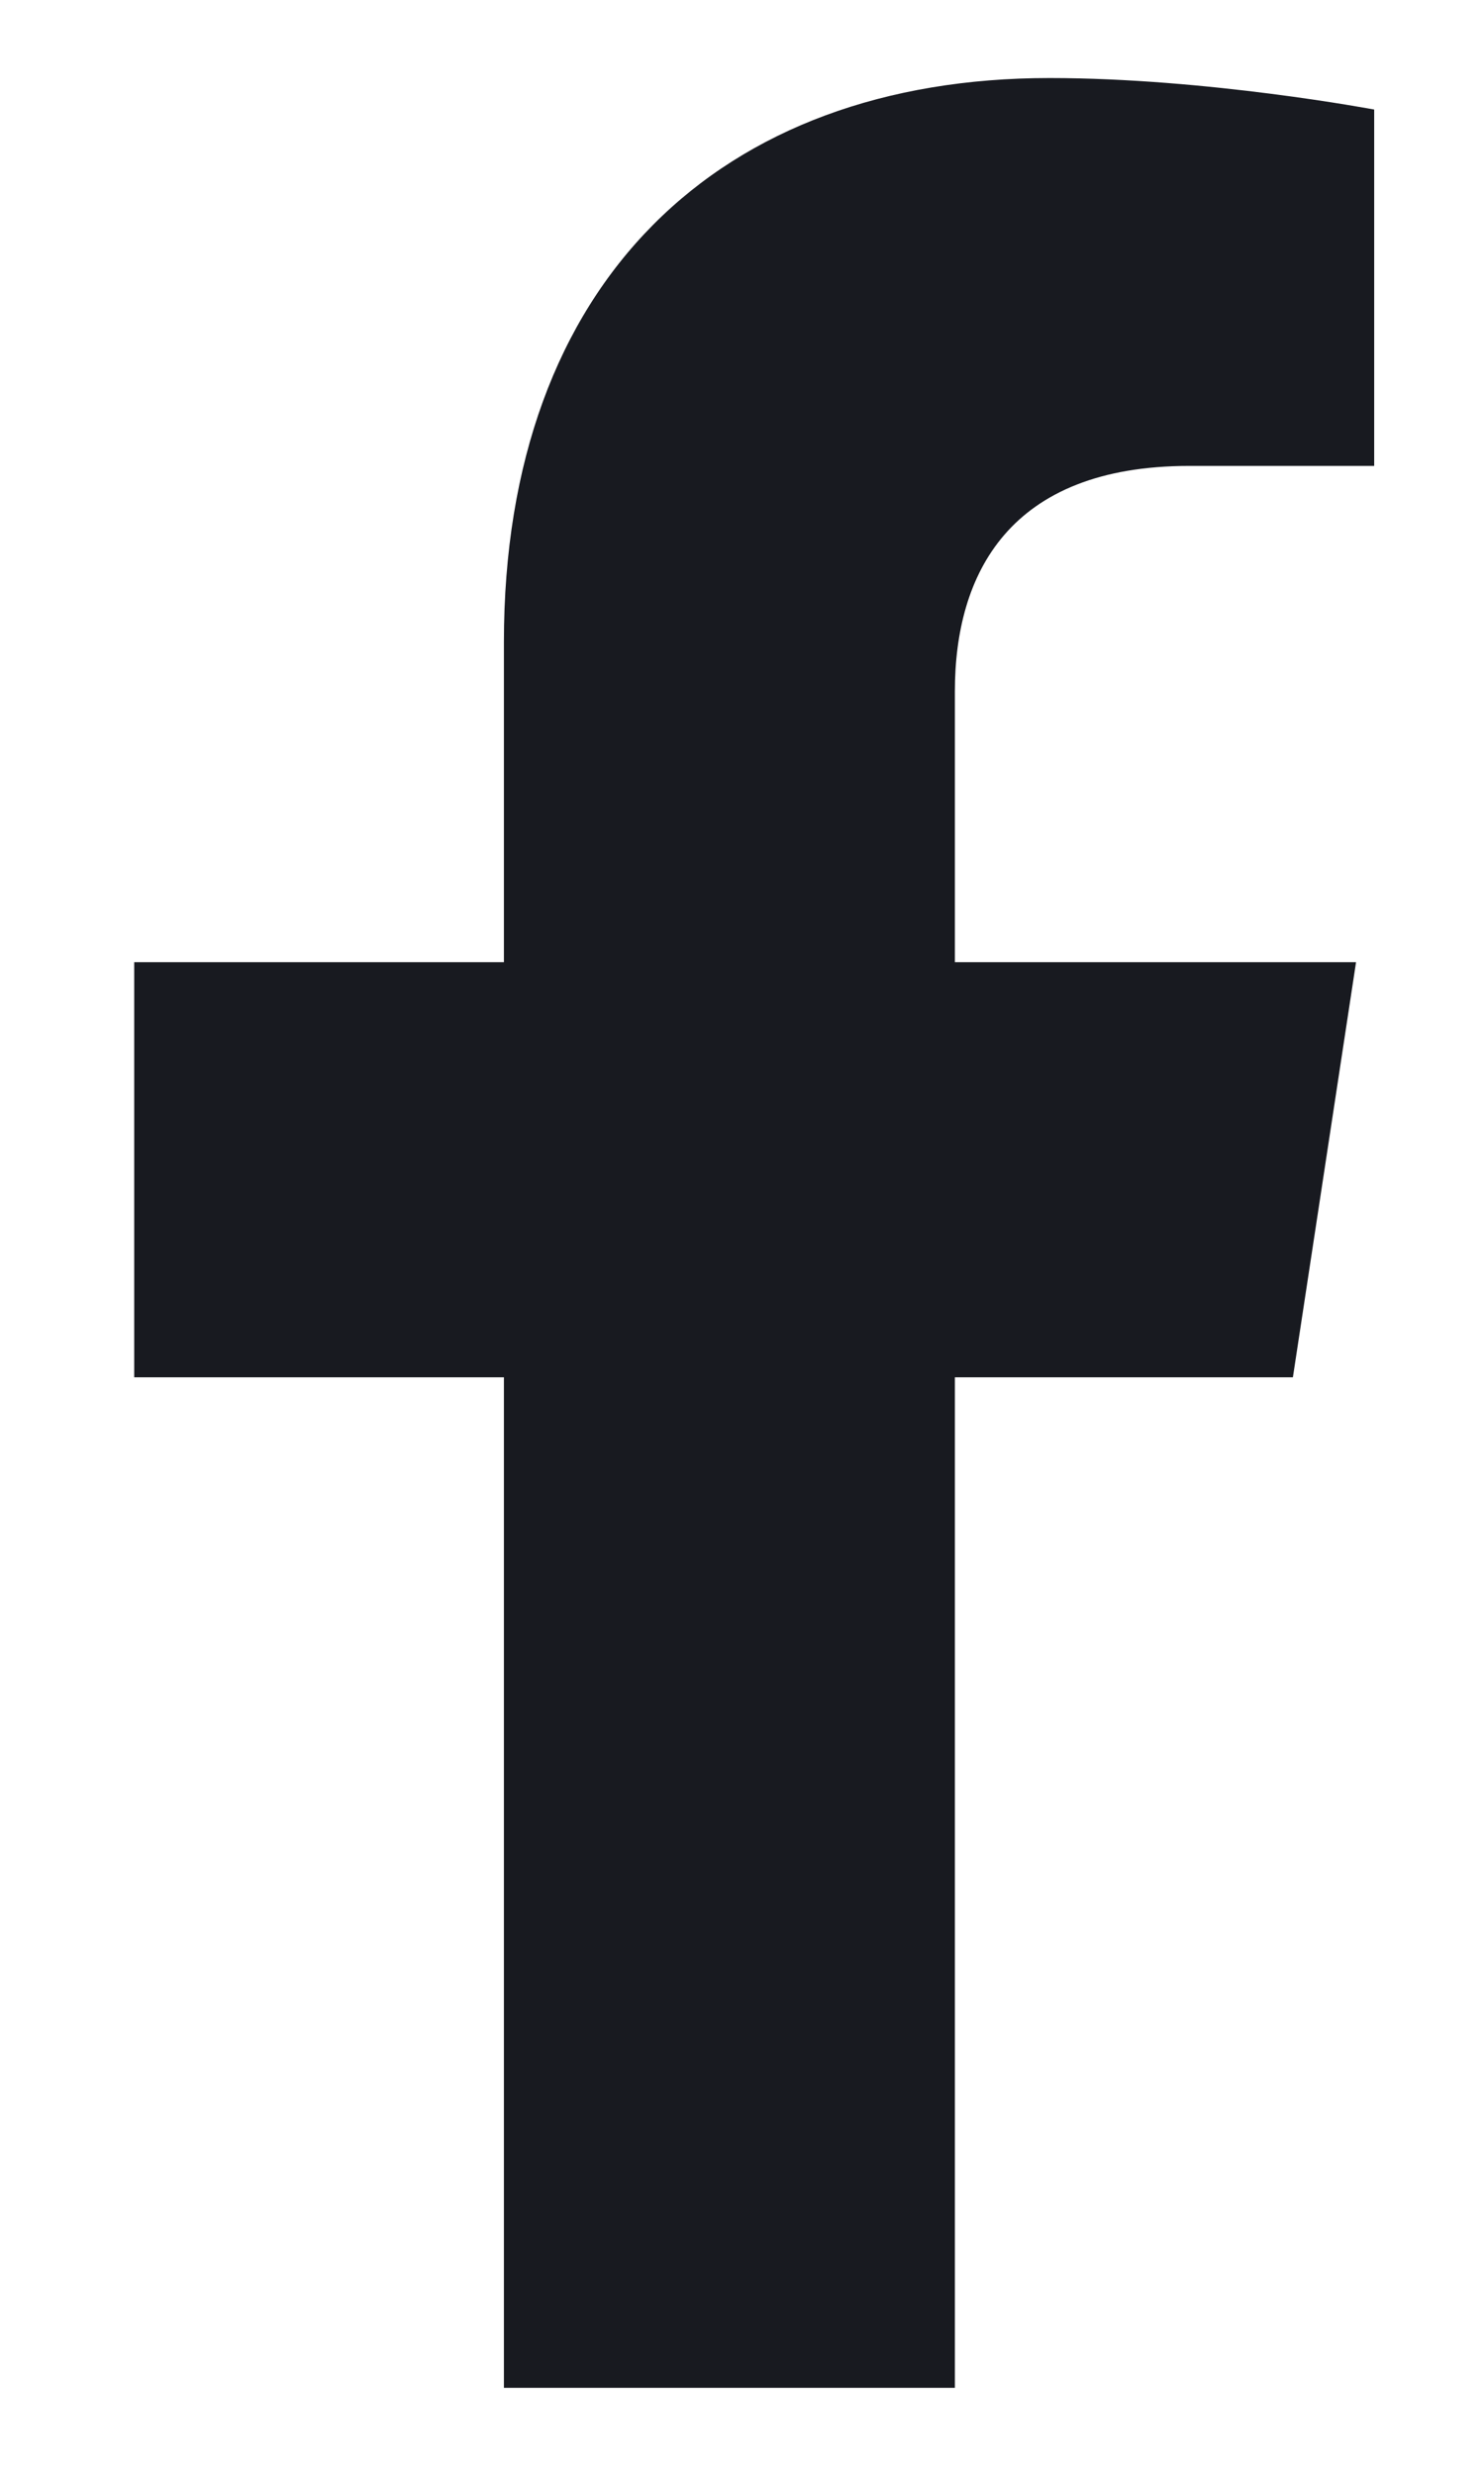 <svg width="9" height="15" viewBox="0 0 9 15" fill="none" xmlns="http://www.w3.org/2000/svg">
<path d="M7.841 8.348H5.791V14.473H3.056V8.348H0.814V5.832H3.056V3.891C3.056 1.703 4.369 0.473 6.365 0.473C7.322 0.473 8.334 0.664 8.334 0.664V2.824H7.213C6.119 2.824 5.791 3.48 5.791 4.191V5.832H8.224L7.841 8.348Z" fill="#181A20"/>
</svg>
